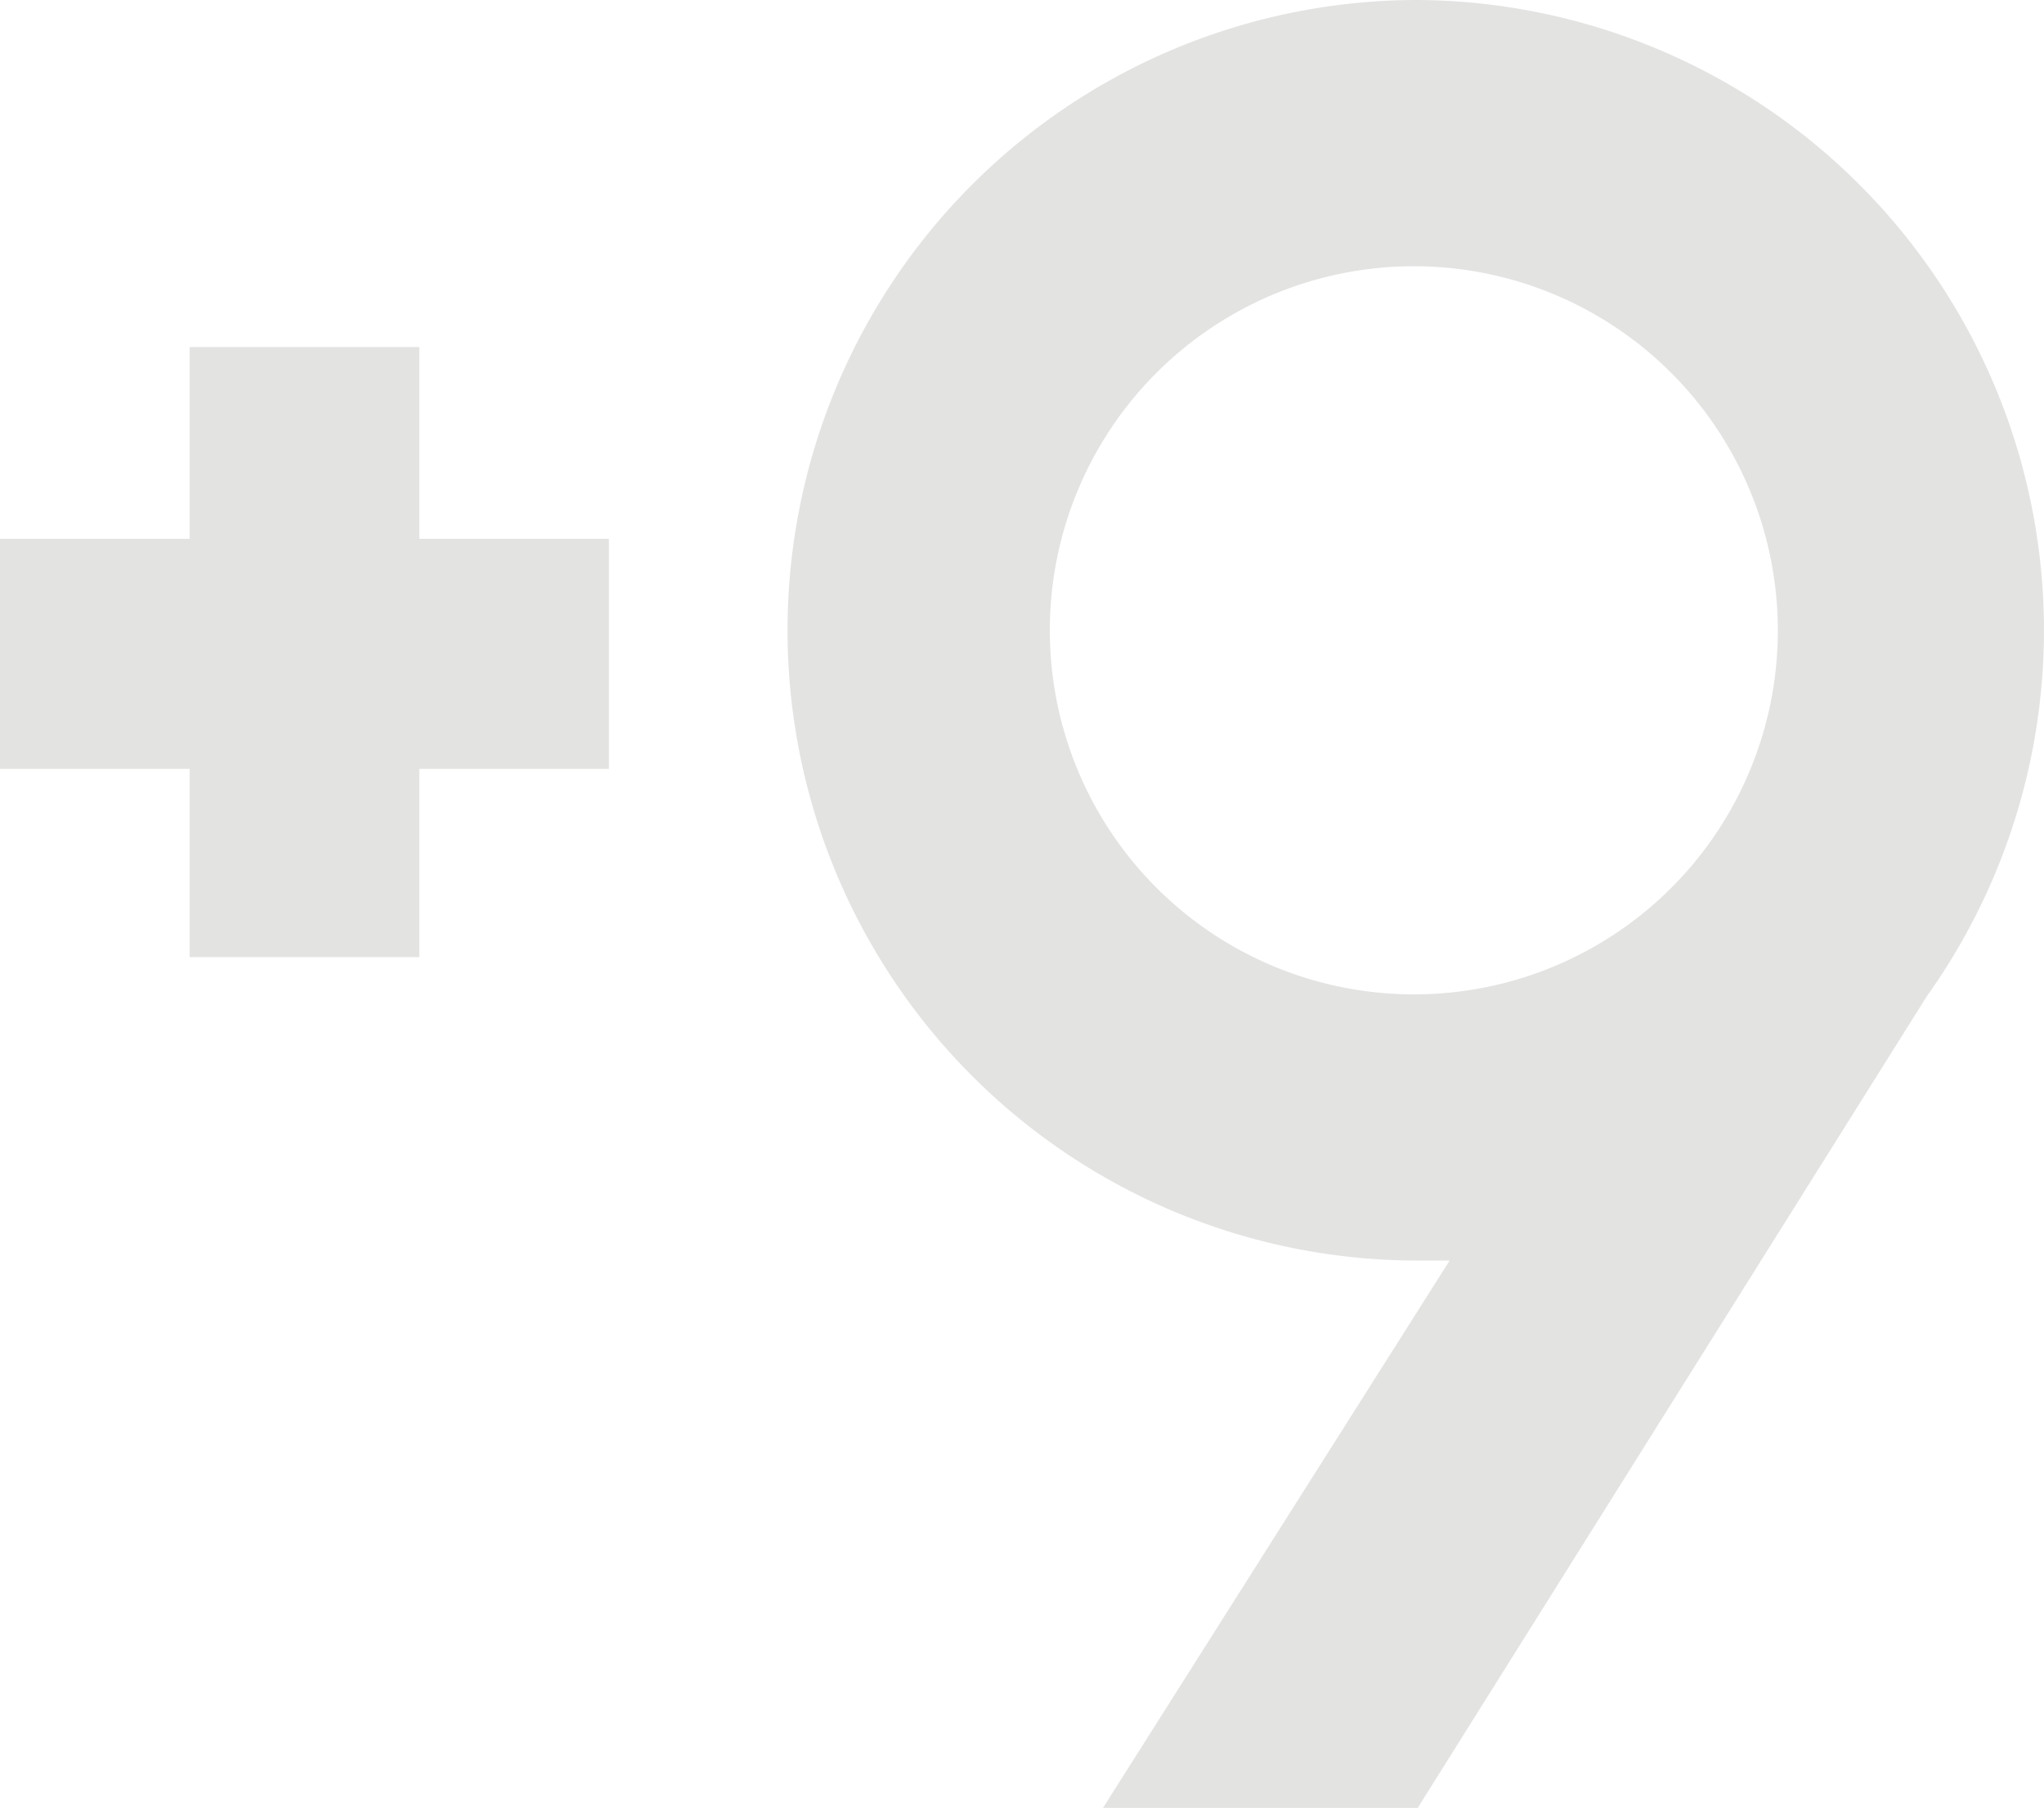 <svg xmlns="http://www.w3.org/2000/svg" viewBox="0 0 57.67 51"><defs><style>.cls-1{fill:#e3e3e2;}</style></defs><g id="Layer_2" data-name="Layer 2"><g id="Photos"><path class="cls-1" d="M11.83,9.79H5.35V15.2H0v6.49H5.35V27h6.48V21.69h5.35V15.2H11.83ZM40,0a17.78,17.78,0,0,0,0,35.56h.9L31.12,51H40L54.36,28.11A17.78,17.78,0,0,0,40,0Zm0,28.05A10.27,10.27,0,1,1,50.16,17.78,10.26,10.26,0,0,1,40,28.05Z"/></g></g></svg>